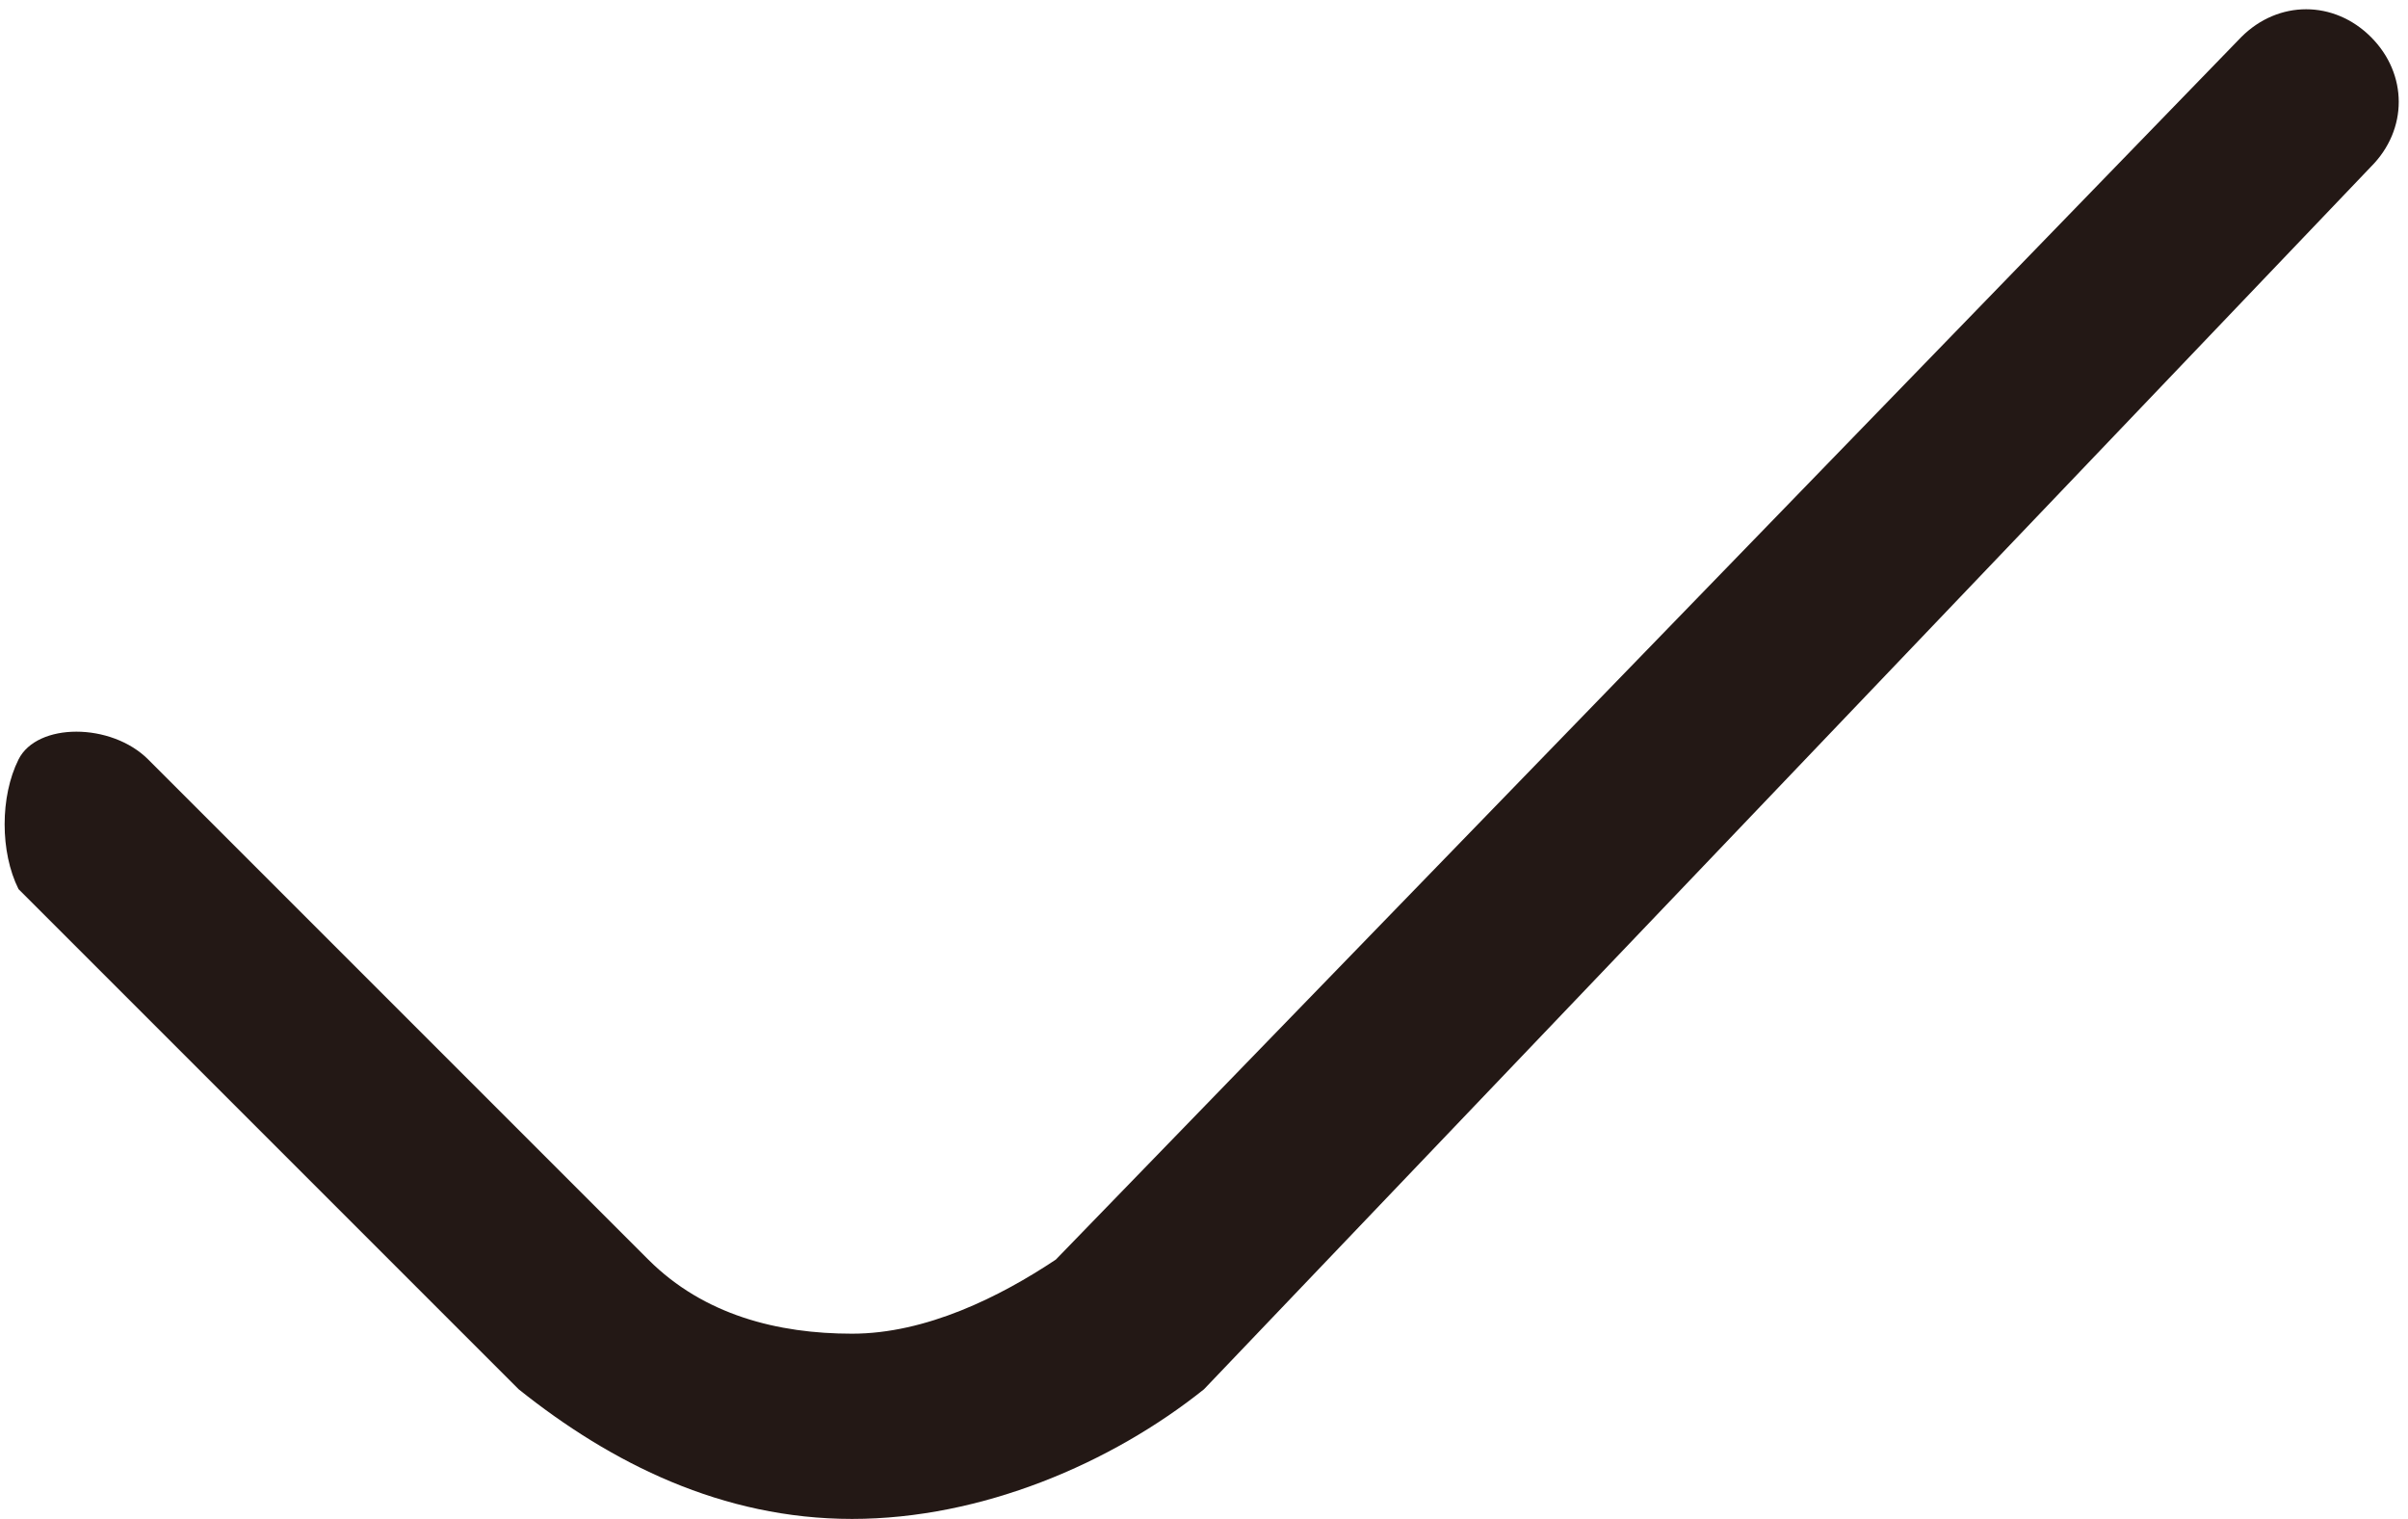 <?xml version="1.0" encoding="utf-8"?>
<!-- Generator: Adobe Illustrator 21.1.0, SVG Export Plug-In . SVG Version: 6.00 Build 0)  -->
<svg version="1.1" id="图层_1" xmlns="http://www.w3.org/2000/svg" xmlns:xlink="http://www.w3.org/1999/xlink" x="0px" y="0px"
	 viewBox="0 0 13 8.2" style="enable-background:new 0 0 13 8.2;" xml:space="preserve">
<style type="text/css">
	.st0{fill:#231815;}
</style>
<g>
	<g>
		<g>
			<path class="st0" d="M4.6,8.2c-0.7,0-1.3-0.3-1.8-0.7L0.1,4.8C0,4.6,0,4.3,0.1,4.1s0.5-0.2,0.7,0l2.7,2.7
				c0.3,0.3,0.7,0.4,1.1,0.4l0,0c0.4,0,0.8-0.2,1.1-0.4l6.4-6.6c0.2-0.2,0.5-0.2,0.7,0s0.2,0.5,0,0.7L6.5,7.5C6,7.9,5.3,8.2,4.6,8.2
				L4.6,8.2z"/>
		</g>
	</g>
</g>
</svg>
